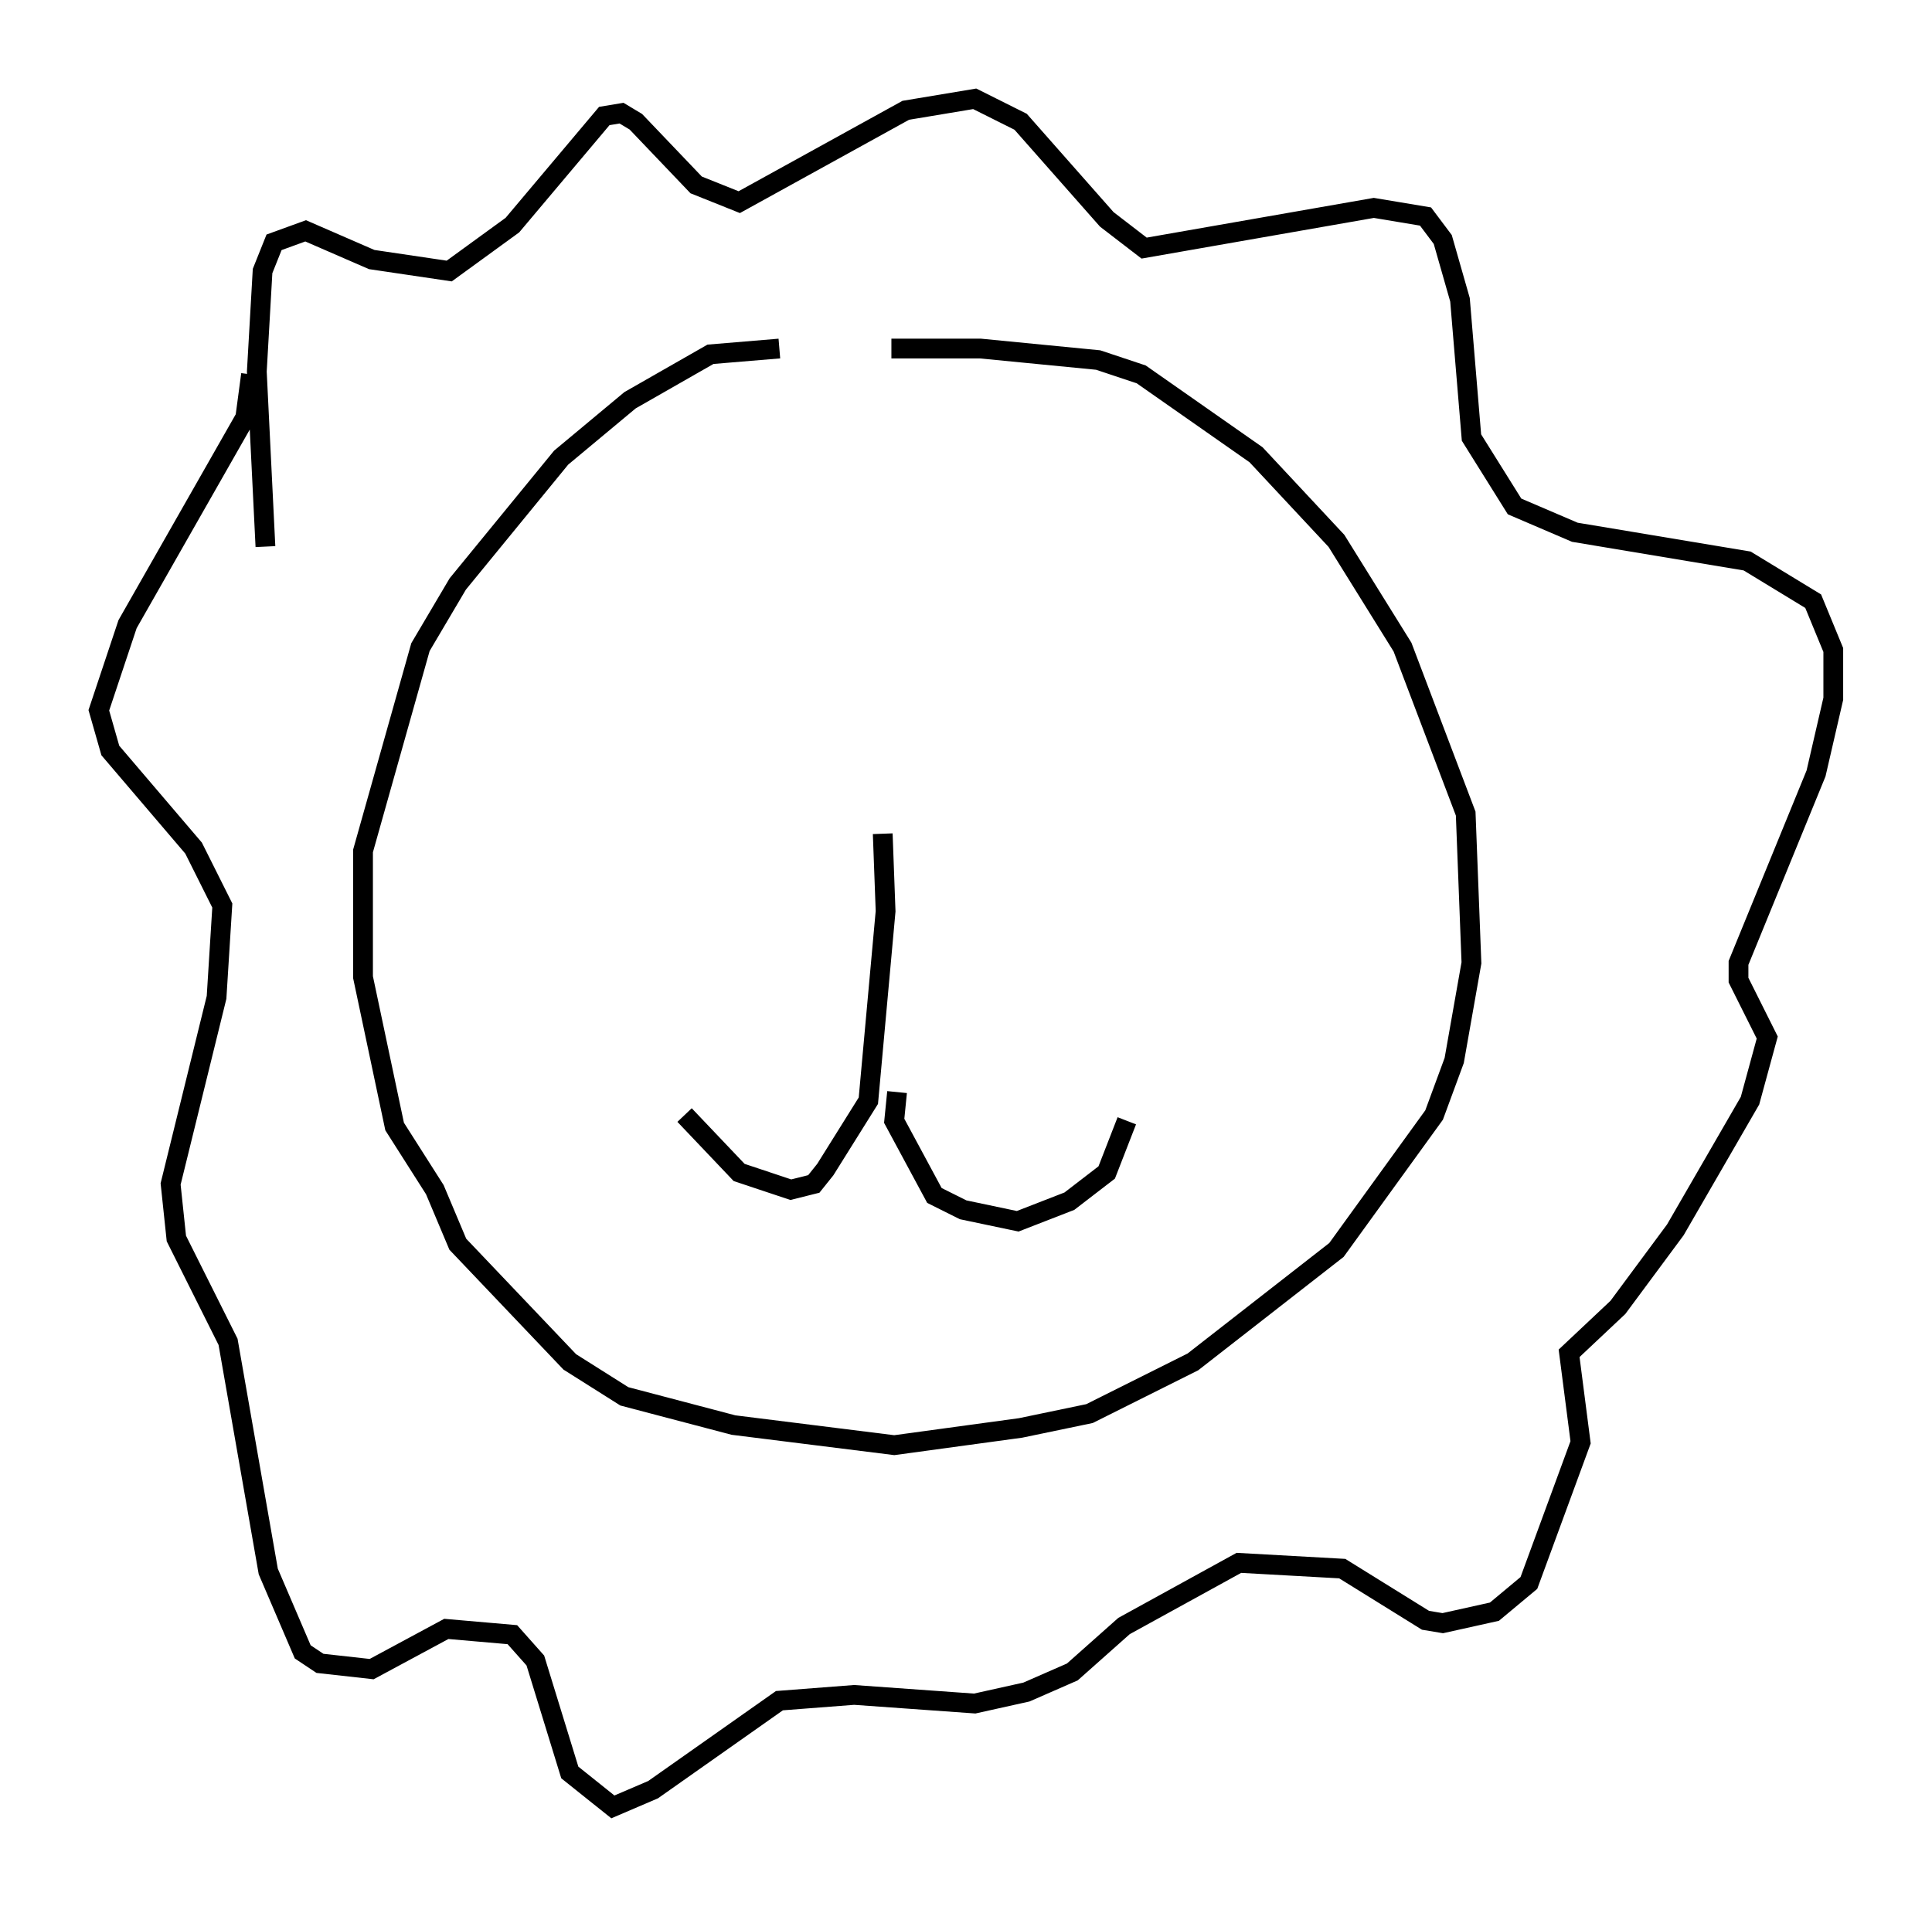 <?xml version="1.0" encoding="utf-8" ?>
<svg baseProfile="full" height="96.424" version="1.1" width="97.732" xmlns="http://www.w3.org/2000/svg" xmlns:ev="http://www.w3.org/2001/xml-events" xmlns:xlink="http://www.w3.org/1999/xlink"><defs /><rect fill="white" height="96.424" width="97.732" x="0" y="0" /><path d="M45.961, 17.927 m-6.536, -0.291 l-3.486, 0.291 -4.067, 2.324 l-3.486, 2.905 -5.229, 6.391 l-1.888, 3.196 -2.905, 10.313 l0.0, 6.391 1.598, 7.553 l2.034, 3.196 1.162, 2.76 l5.665, 5.955 2.76, 1.743 l5.52, 1.453 8.134, 1.017 l6.391, -0.872 3.486, -0.726 l5.229, -2.615 7.263, -5.665 l4.939, -6.827 1.017, -2.76 l0.872, -4.939 -0.291, -7.553 l-3.196, -8.425 -3.341, -5.374 l-4.067, -4.358 -5.81, -4.067 l-2.179, -0.726 -5.955, -0.581 l-4.503, 0.0 m-31.665, 10.022 l-0.436, -8.86 0.291, -5.084 l0.581, -1.453 1.598, -0.581 l3.341, 1.453 3.922, 0.581 l3.196, -2.324 4.648, -5.52 l0.872, -0.145 0.726, 0.436 l3.05, 3.196 2.179, 0.872 l8.425, -4.648 3.486, -0.581 l2.324, 1.162 4.358, 4.939 l1.888, 1.453 11.62, -2.034 l2.615, 0.436 0.872, 1.162 l0.872, 3.05 0.581, 6.972 l2.179, 3.486 3.05, 1.307 l8.715, 1.453 3.341, 2.034 l1.017, 2.469 0.0, 2.469 l-0.872, 3.777 -3.922, 9.587 l0.0, 0.872 1.453, 2.905 l-0.872, 3.196 -3.777, 6.536 l-2.905, 3.922 -2.469, 2.324 l0.581, 4.503 -2.615, 7.117 l-1.743, 1.453 -2.615, 0.581 l-0.872, -0.145 -4.212, -2.615 l-5.229, -0.291 -5.81, 3.196 l-2.615, 2.324 -2.324, 1.017 l-2.615, 0.581 -6.101, -0.436 l-3.777, 0.291 -6.391, 4.503 l-2.034, 0.872 -2.179, -1.743 l-1.743, -5.665 -1.162, -1.307 l-3.341, -0.291 -3.777, 2.034 l-2.615, -0.291 -0.872, -0.581 l-1.743, -4.067 -2.034, -11.62 l-2.615, -5.229 -0.291, -2.76 l2.324, -9.441 0.291, -4.648 l-1.453, -2.905 -4.212, -4.939 l-0.581, -2.034 1.453, -4.358 l5.955, -10.458 0.291, -2.179 m31.955, 23.24 l0.145, 3.922 -0.872, 9.587 l-2.179, 3.486 -0.581, 0.726 l-1.162, 0.291 -2.615, -0.872 l-2.76, -2.905 m10.749, -1.162 l-0.145, 1.453 2.034, 3.777 l1.453, 0.726 2.76, 0.581 l2.615, -1.017 1.888, -1.453 l1.017, -2.615 m-20.045, -4.939 l0.0, 0.0 m2.615, -3.196 l0.0, 0.0 m-1.453, 7.263 l0.0, 0.0 m-0.872, -3.777 " fill="none" stroke="black" stroke-width="1" /></svg>